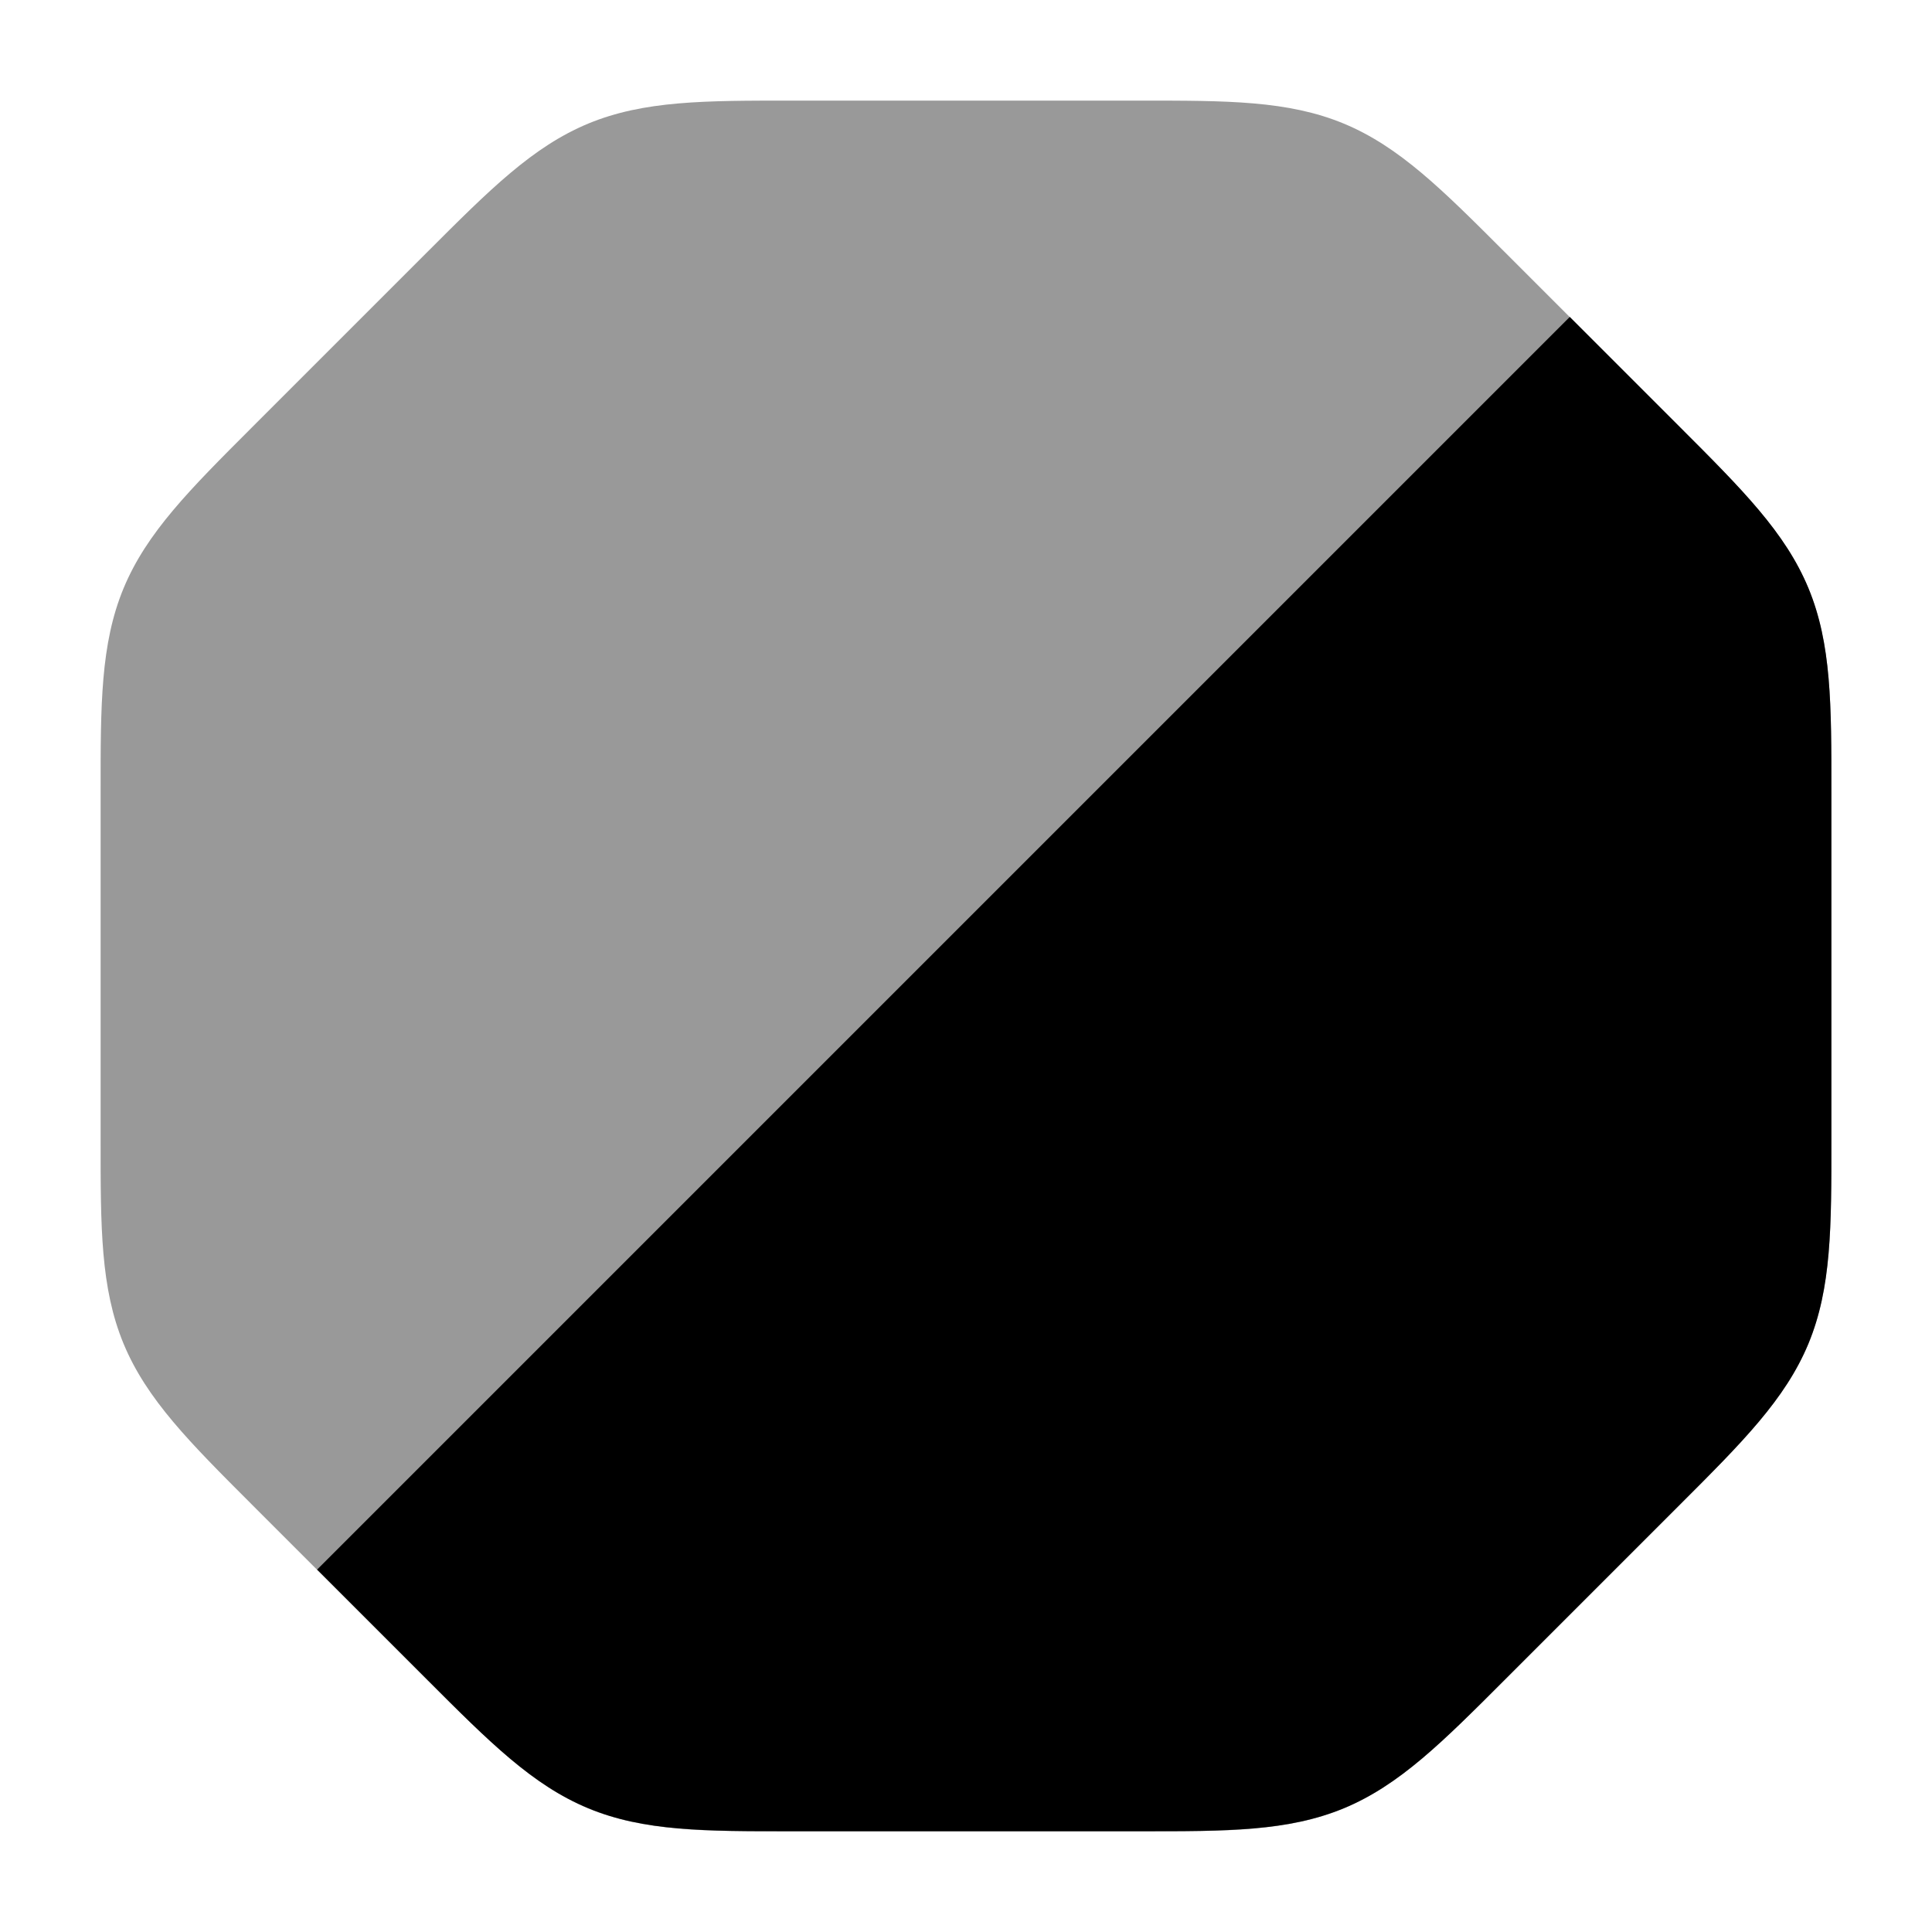 <svg width="24" height="24" viewBox="0 0 24 24" xmlns="http://www.w3.org/2000/svg">
<path opacity="0.4" d="M14.157 1.25C15.245 1.249 16.001 1.249 16.692 1.535C17.384 1.822 17.918 2.357 18.687 3.126L20.874 5.313C21.643 6.082 22.178 6.616 22.465 7.308C22.751 7.999 22.751 8.755 22.75 9.843V14.157C22.751 15.245 22.751 16.001 22.465 16.692C22.178 17.384 21.643 17.918 20.874 18.687L18.687 20.874C17.918 21.643 17.384 22.178 16.692 22.465C16.001 22.751 15.245 22.751 14.157 22.75H9.843C8.755 22.751 7.999 22.751 7.308 22.465C6.616 22.178 6.082 21.643 5.313 20.874L3.126 18.687L3.126 18.687C2.357 17.918 1.822 17.384 1.535 16.692C1.249 16.001 1.249 15.245 1.25 14.157V9.843C1.249 8.755 1.249 7.999 1.535 7.308C1.822 6.616 2.357 6.082 3.126 5.313L5.313 3.126C6.082 2.357 6.616 1.822 7.308 1.535C7.999 1.249 8.755 1.249 9.843 1.25H14.157Z" fill="currentColor"/>
<path d="M20.874 5.311C21.643 6.08 22.178 6.614 22.465 7.306C22.751 7.997 22.751 8.753 22.75 9.841V14.155C22.751 15.243 22.751 15.999 22.465 16.691C22.178 17.382 21.644 17.916 20.874 18.685L18.687 20.872C17.918 21.642 17.384 22.176 16.693 22.463C16.001 22.749 15.245 22.749 14.158 22.748H9.843C8.755 22.749 7.999 22.749 7.308 22.463C6.616 22.176 6.082 21.642 5.313 20.872L3.939 19.498L19.5 3.937L20.874 5.311Z" fill="currentColor"/>
</svg>

